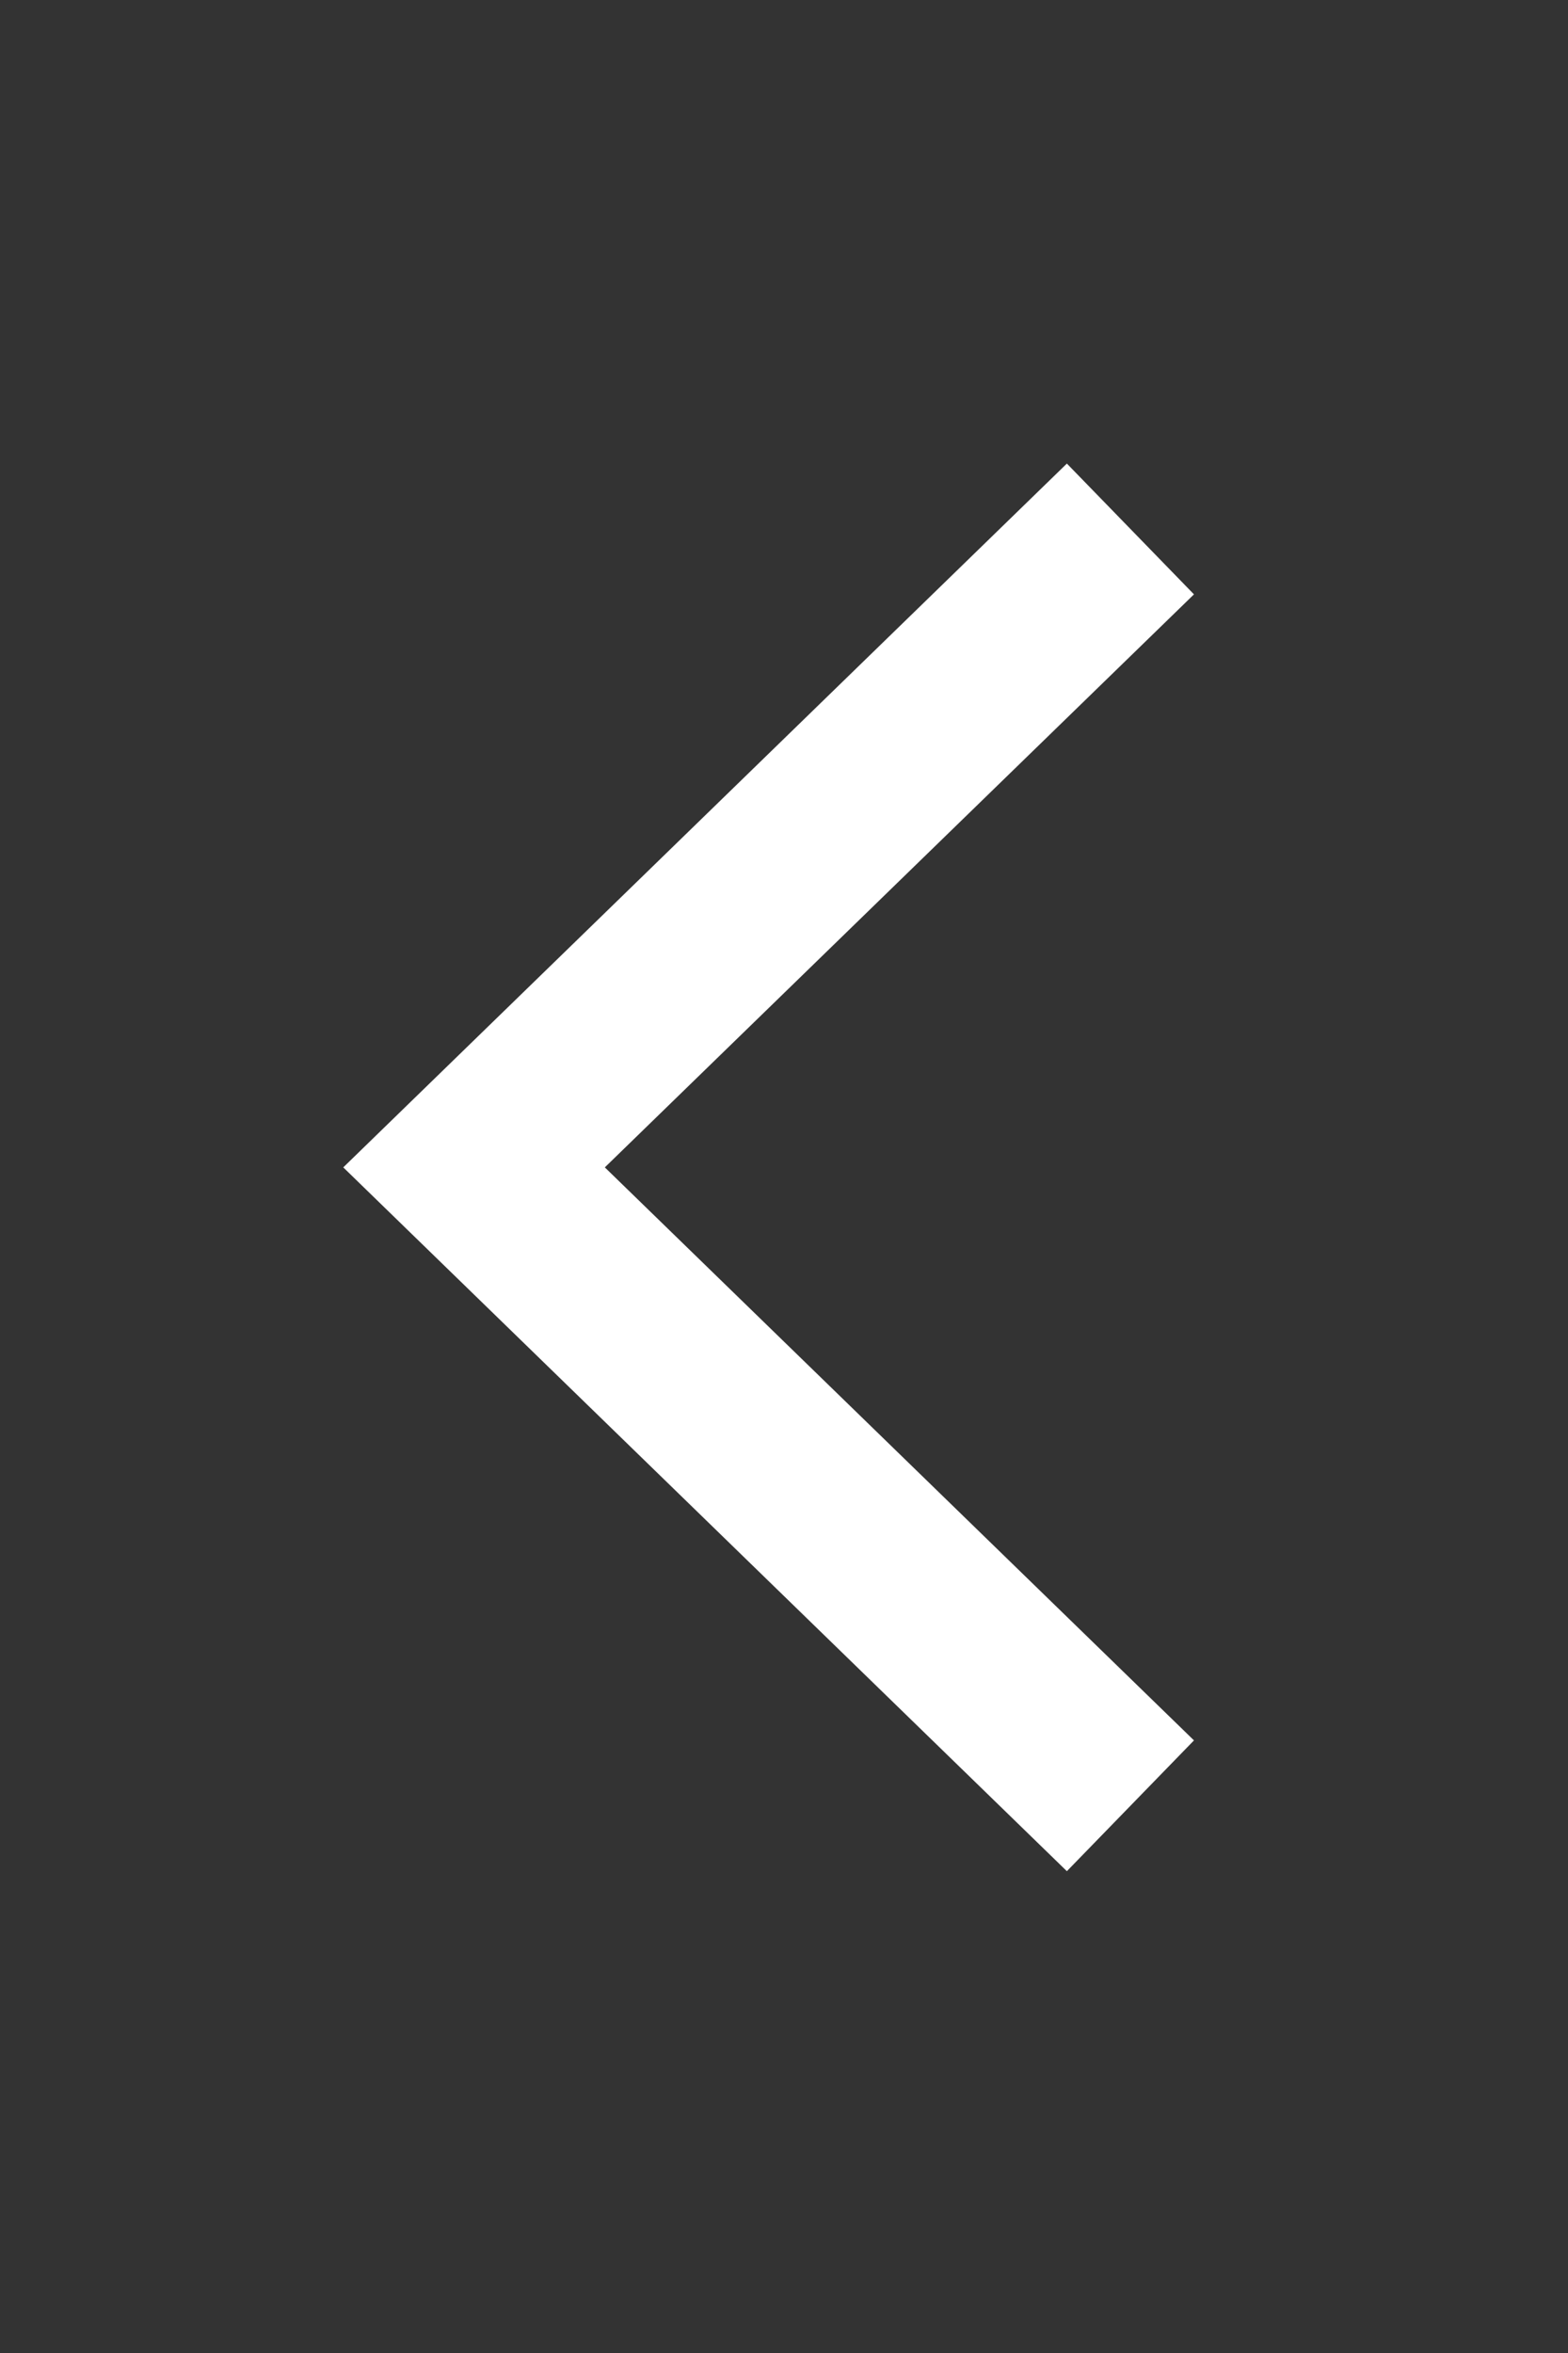 <?xml version="1.0" encoding="utf-8"?>
<!-- Generator: Adobe Illustrator 22.0.0, SVG Export Plug-In . SVG Version: 6.00 Build 0)  -->
<svg version="1.1" id="Calque_1" xmlns="http://www.w3.org/2000/svg" xmlns:xlink="http://www.w3.org/1999/xlink" x="0px" y="0px"
	 viewBox="0 0 8.6 12.9" style="enable-background:new 0 0 8.6 12.9;" xml:space="preserve">
<rect x="0" y="0" width="8.6" height="12.9" fill="#333333" stroke="none"/>
<style type="text/css">
	.st0{fill:none;stroke:#FFFFFF;}
</style>
<path id="arrow" class="st0" d="M6.2,9.9L2.6,6.4l3.6-3.5"/>
</svg>
